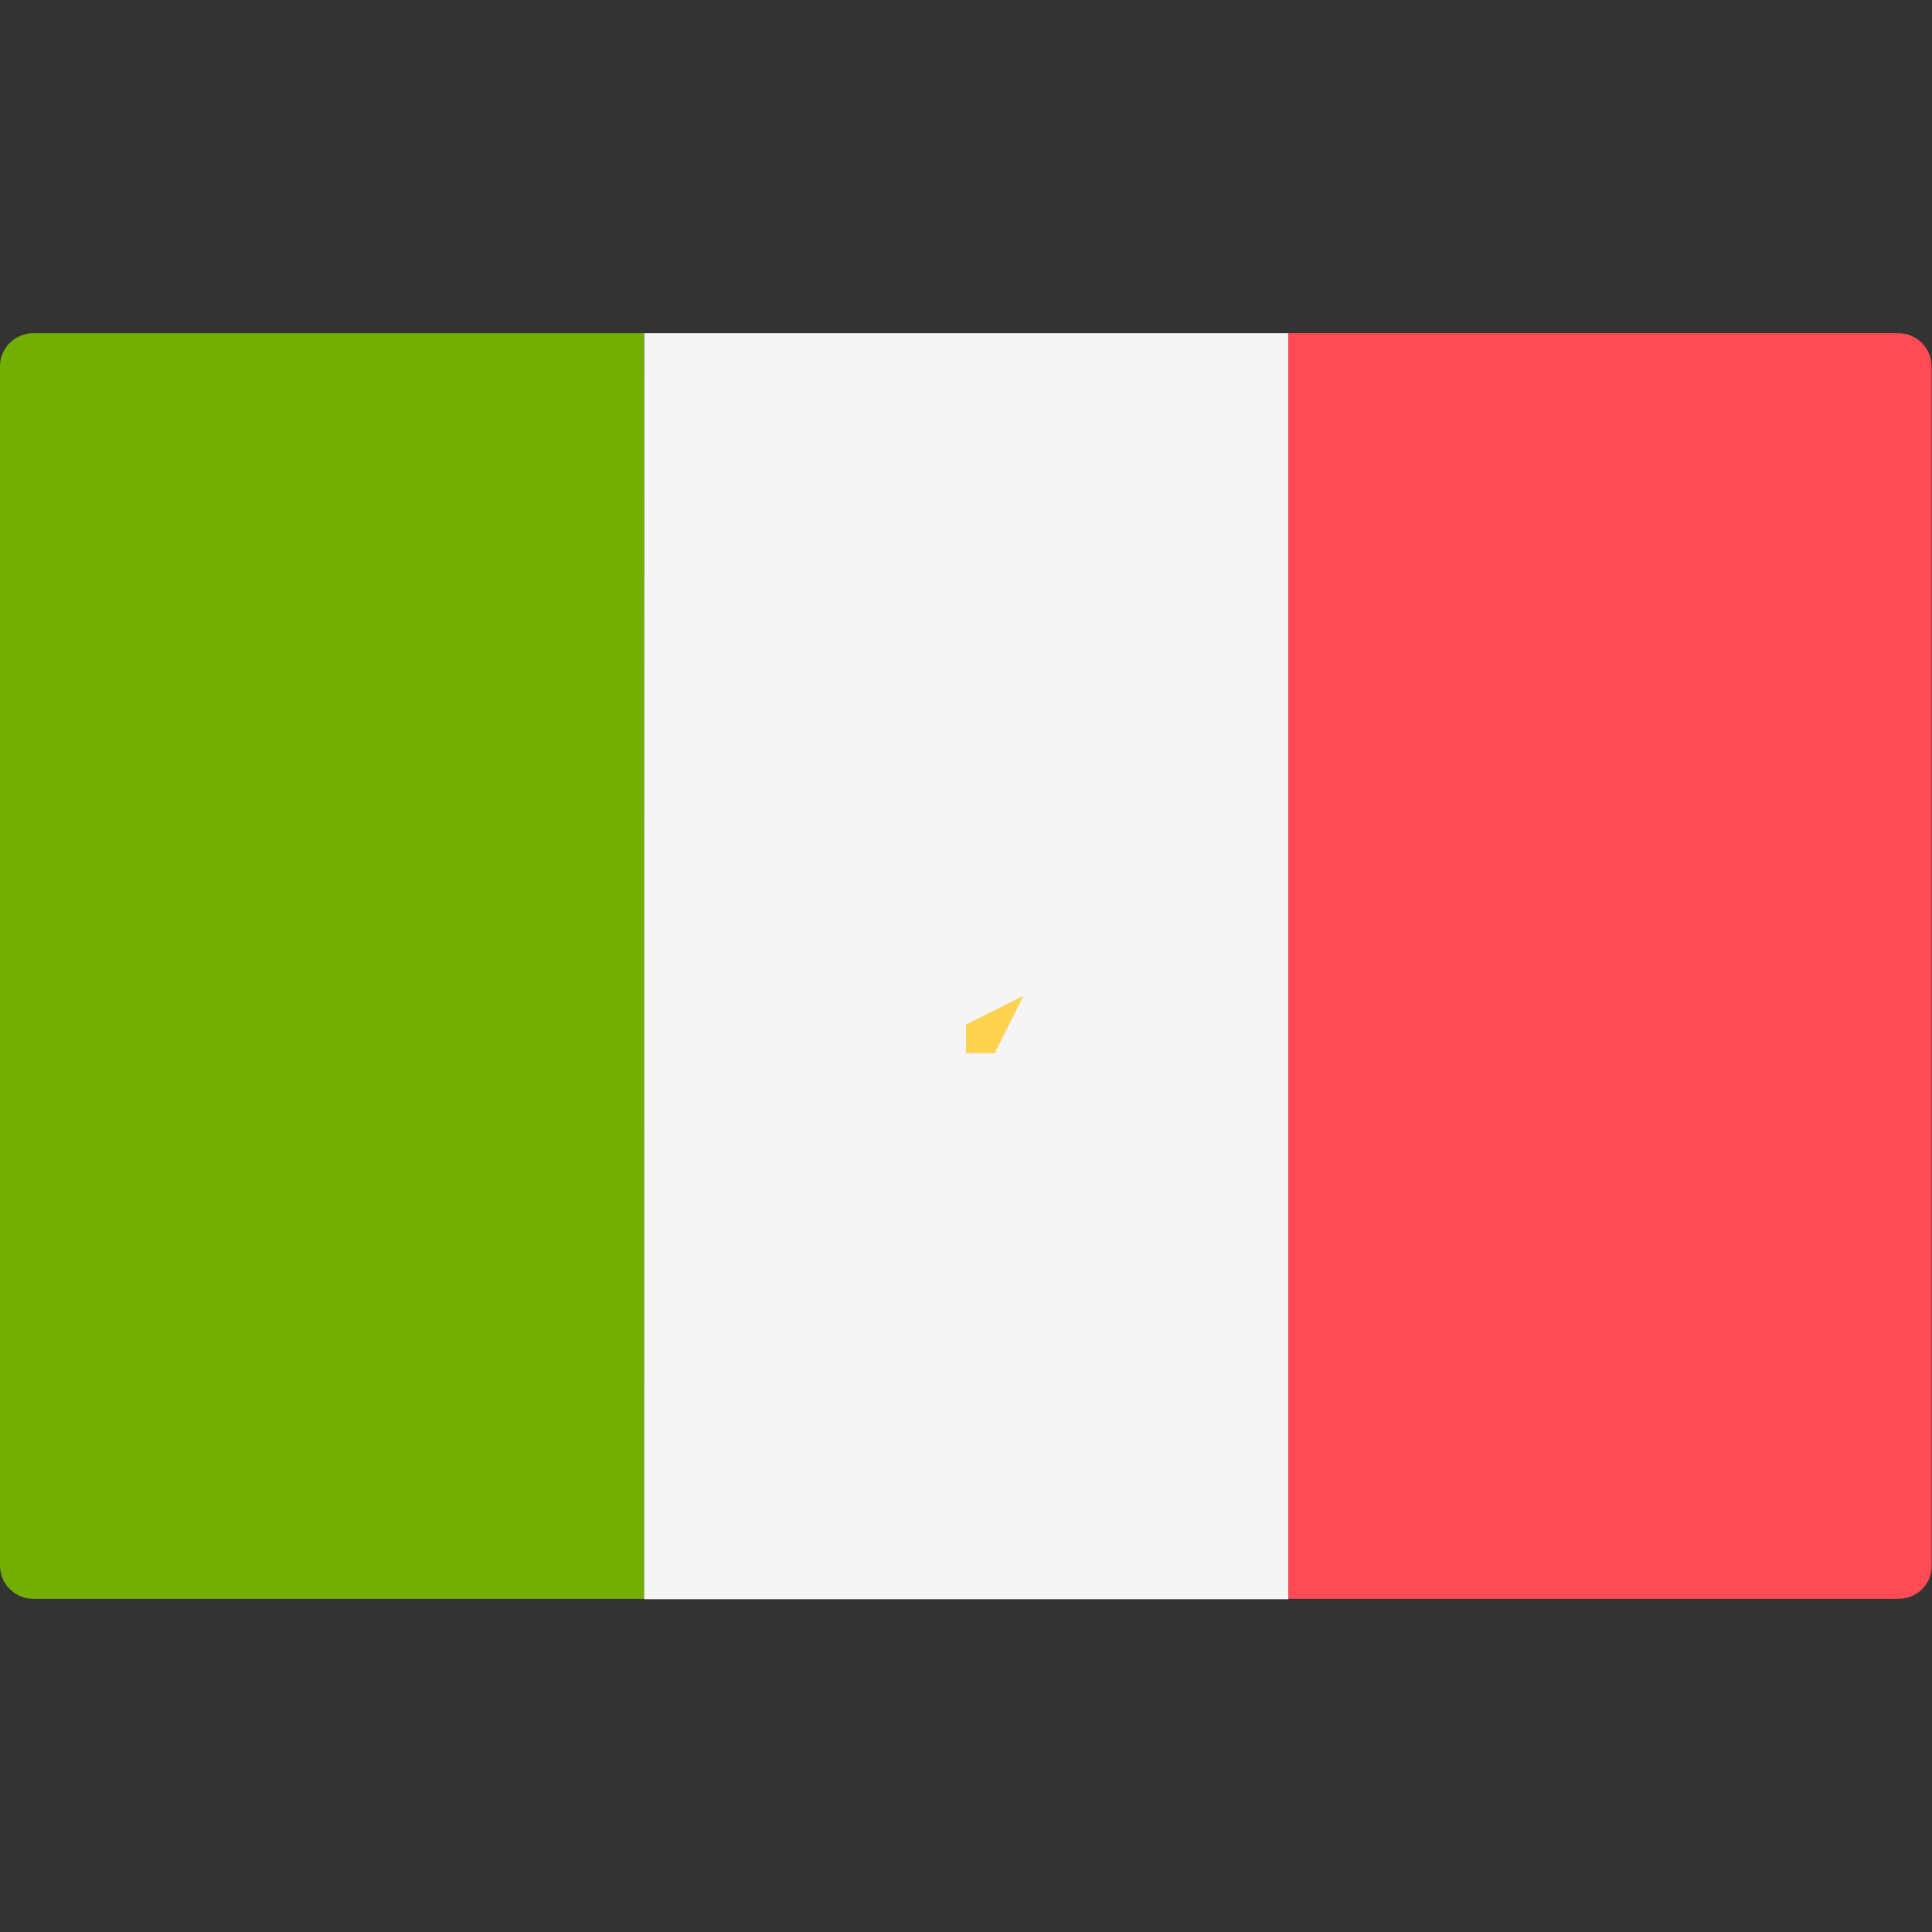 <svg version="1.1" id="mexico" xmlns="http://www.w3.org/2000/svg" xmlns:xlink="http://www.w3.org/1999/xlink" x="0px" y="0px" viewBox="0 0 512 512" style="enable-background:new 0 0 512 512;" xml:space="preserve"><rect x="0" y="0" width="512" height="512" fill="#333333" stroke="none"/><path style="fill:#73AF00;" d="M170.7,423.7H8.8c-4.9,0-8.8-4-8.8-8.8V97.1c0-4.9,4-8.8,8.8-8.8h161.8L170.7,423.7L170.7,423.7z"/><path style="fill:#FF4B55;" d="M503.2,423.7H341.3V88.3h161.8c4.9,0,8.8,4,8.8,8.8v317.8C512,419.8,508,423.7,503.2,423.7z"/><path style="fill:#00AADC;" d="M296.7,266.7c1.5-1.5,1.6-3.9,0.2-5.4c-1.5-1.5-3.9-1.6-5.4-0.2c-9.9,9.2-22.5,14.2-35.5,14.2&#xA;&#x9;s-25.6-5-35.5-14.2c-1.6-1.4-4-1.3-5.4,0.2c-1.4,1.6-1.3,4,0.2,5.4c10.3,9.5,23.3,15.2,36.9,16.1v7.6c-6.8-0.6-13.5-2.8-19.3-6.6&#xA;&#x9;l-4.2,6.3c8.1,5.3,17.5,8.2,27.3,8.2s19.2-2.9,27.3-8.2l-4.2-6.3c-5.8,3.8-12.5,6-19.3,6.6v-7.6&#xA;&#x9;C273.4,281.9,286.4,276.3,296.7,266.7z"/><path style="fill:#AAD264;" d="M245.8,215.1c-1-0.8-5-4.5-5-4.5l-7.6,7.6v2.8c-0.6-0.1-1.3-0.2-1.9-0.2c-1.9,0-2.1-0.9-2.2-1.3&#xA;&#x9;c-0.2-0.9,0.2-2.3,1.1-2.8l-3.5-6.8c-4,2.1-6.1,6.8-5,11.4c1.1,4.4,4.8,7.1,9.6,7.1c1.7,0,3.2,0.9,3.4,1.6c0.1,0.3-0.2,0.9-1,1.6&#xA;&#x9;c-4.5,4-14,12.4-7,20.4c1.7,1.9,4.1,2.8,6.3,3.5c4,1.3,4,1.7,3.8,3.2c-0.2,1.2-2,1.9-3.8,1.9c-5.8,0-15.4-5.3-18.1-21l-7.5,1.3&#xA;&#x9;c3.2,18.8,15.2,27.3,25.3,27.3c0.2,0,0.3,0,0.5,0c6.1-0.2,10.5-3.7,11.1-8.7c0.9-8-5.5-10.1-8.9-11.3c-1-0.3-2.6-0.9-3-1.3&#xA;&#x9;c-1.7-1.9,1.3-5.2,6.3-9.7c4.6-4.1,3.7-8.3,3.1-9.9c-0.6-1.6-1.8-3.1-3.3-4.2c2.6-1.3,5.4-2.7,6.8-3.4&#xA;&#x9;C247.4,218.7,247,216.3,245.8,215.1z"/><path style="fill:#AAD264;" d="M256,313.4c-35.7,0-64.7-29-64.7-64.7h7.6c0,31.5,25.6,57.1,57.1,57.1s57.1-25.6,57.1-57.1h7.6&#xA;&#x9;C320.7,284.3,291.7,313.4,256,313.4z"/><path style="fill:#9B4B5A;" d="M301.7,263.9C309.3,195.4,256,203,256,203c15.2,7.6,7.6,22.8,7.6,22.8v0.2c-0.4-0.9-0.8-1.9-1.3-2.8&#xA;&#x9;c-3.9-7.7-11.8-12.6-20.4-12.6h-1.1l0,7.6c4.2,0,7.6,3.4,7.6,7.6c-4.5,4.5-5.7,11.5-2.8,17.2l1.7,3.4c0.4,0.8,0.9,1.6,1.5,2.3&#xA;&#x9;l-7.2,11.1l-1.5,4.3l19.3-4.5l11.8,11.8v-7.6l7.7,7.7c15.2-7.6,15.2-7.6,15.2-7.6l-23.7-14.2c-0.7-4.8-1.7-9.5-3.2-14.1l19.3,11.2&#xA;&#x9;C289.1,254.3,294.5,261.1,301.7,263.9z"/><rect x="170.7" y="88.3" style="fill:#F5F5F5;" width="170.7" height="335.5"/><polygon style="fill:#FFD250;" points="271.2,263.9 256,271.5 256,279.1 263.6,279.1 "/></svg>